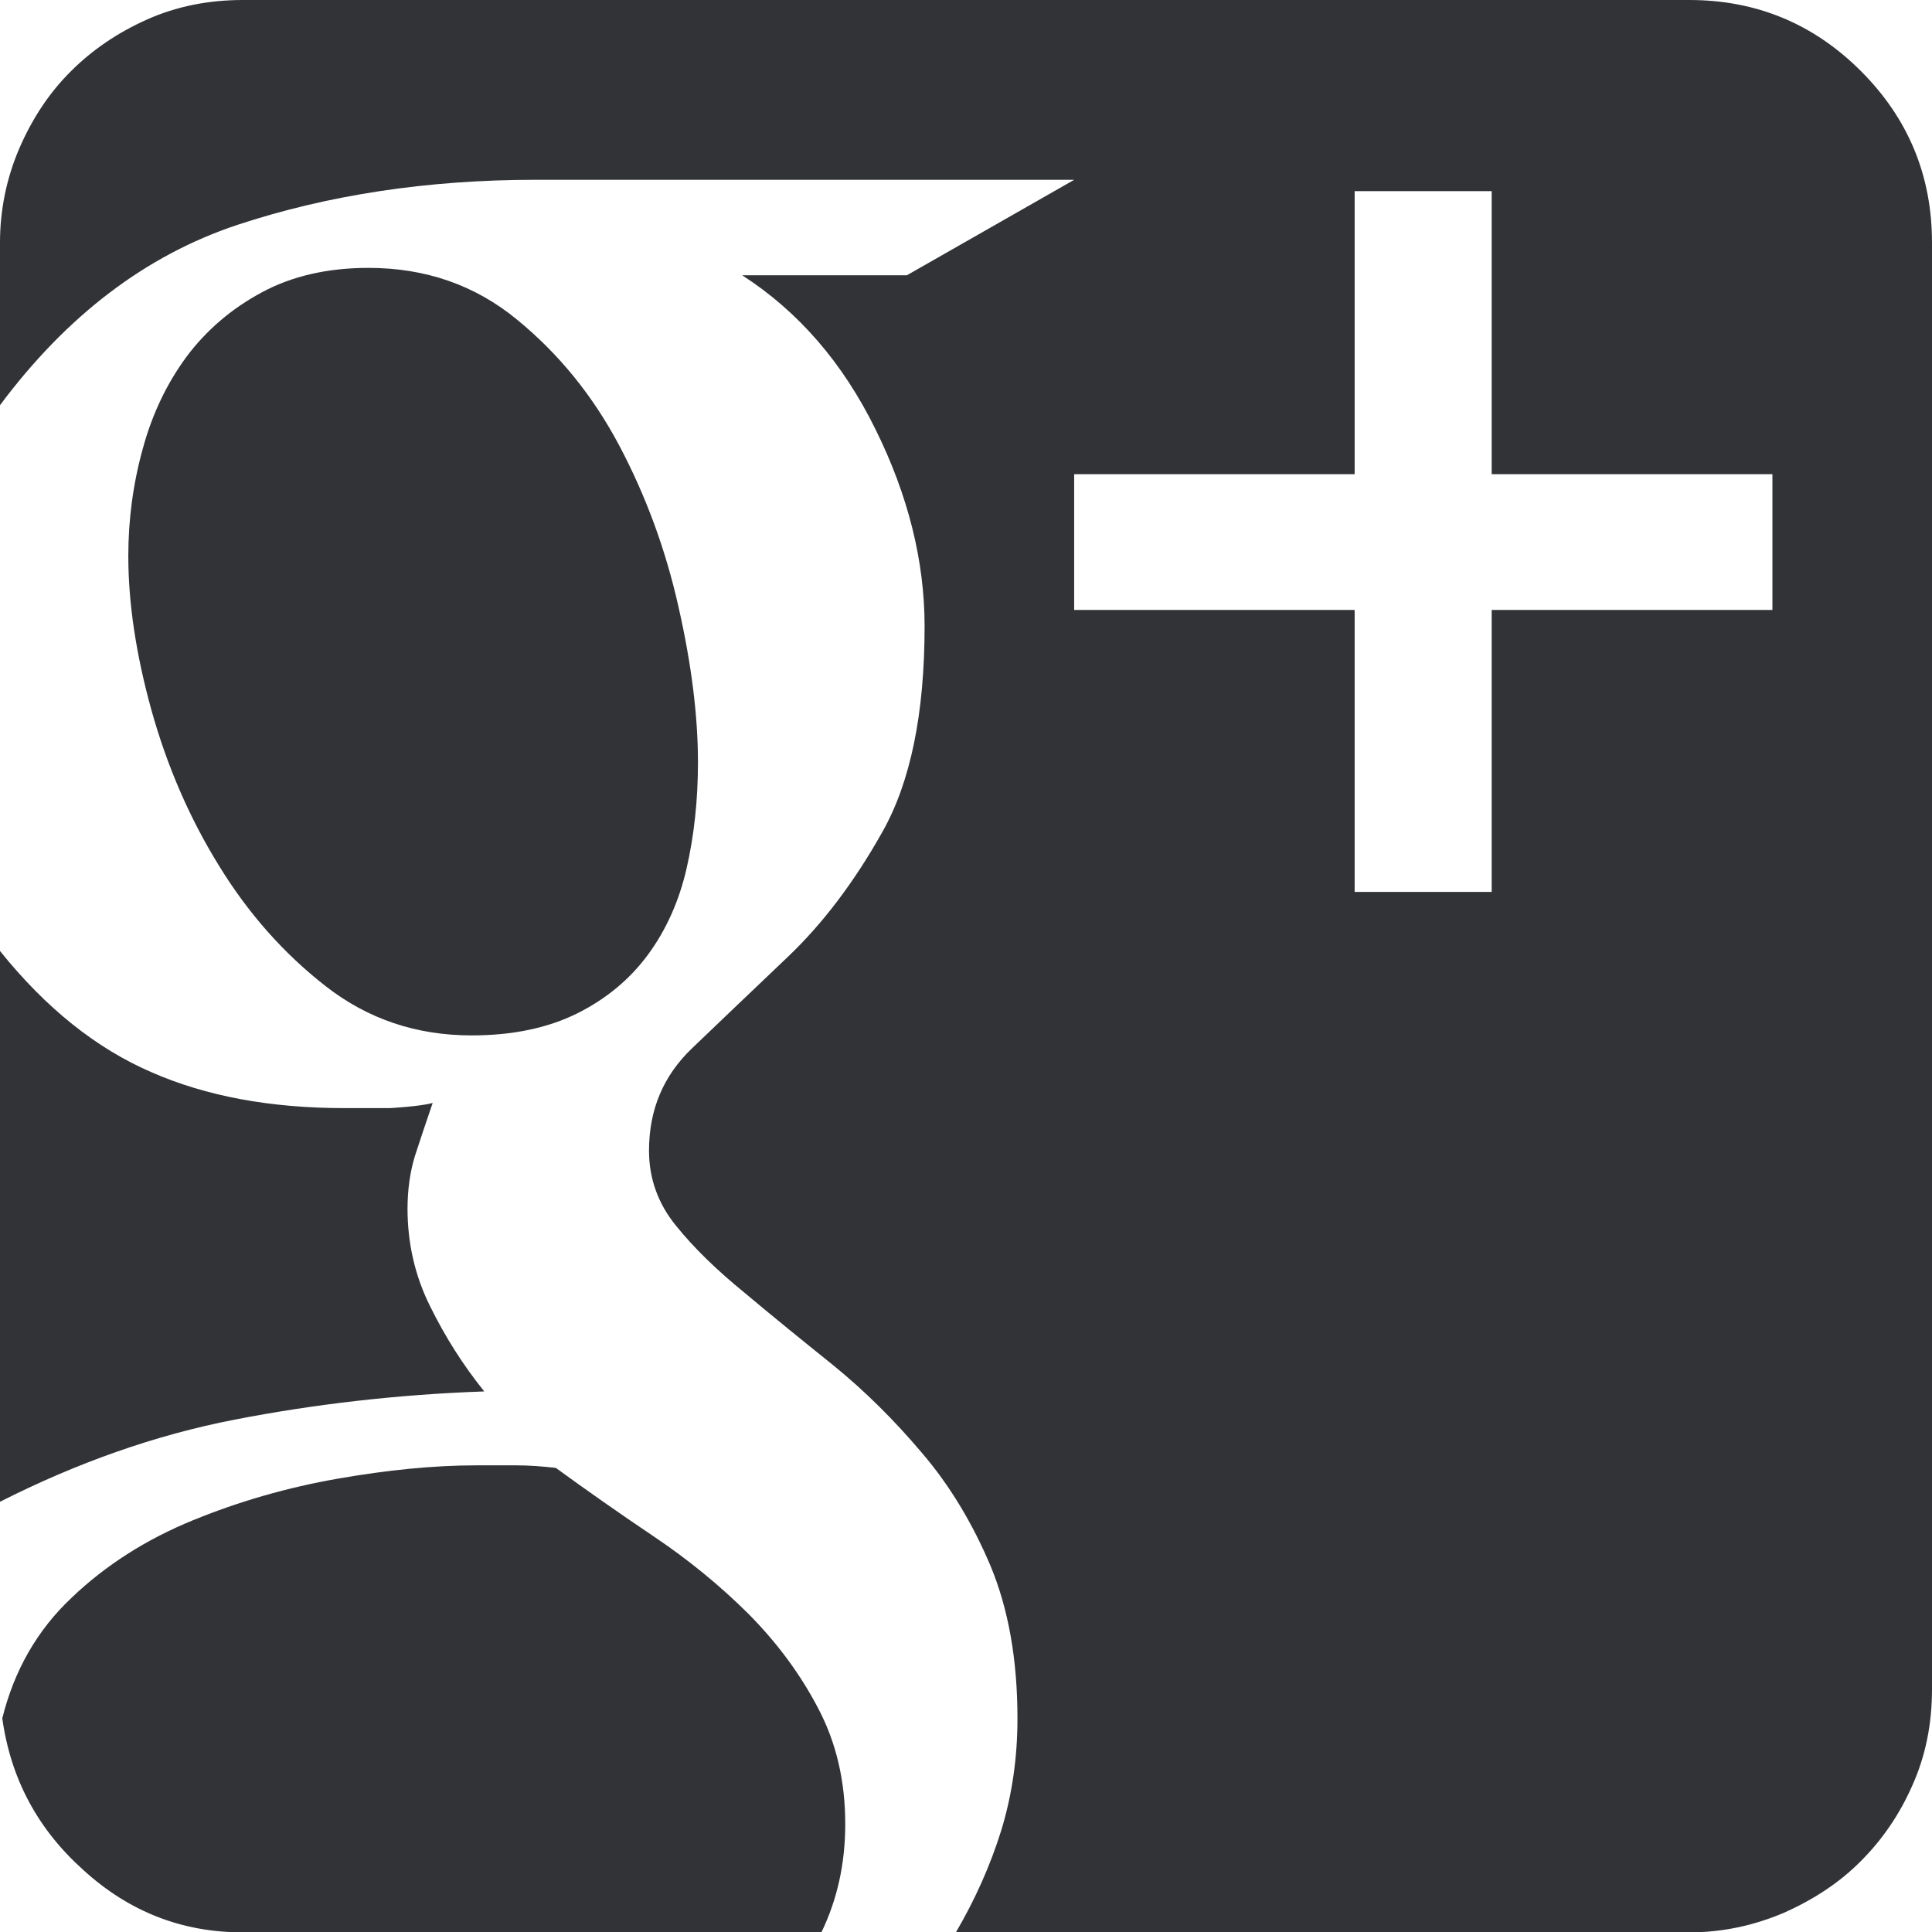 <svg xmlns="http://www.w3.org/2000/svg" width="73.525" height="73.539" viewBox="0 0 73.525 73.539" enable-background="new 0 0 73.525 73.539"><path d="M64.287 0c2.559 0 4.736 .908 6.533 2.705 1.807 1.807 2.705 3.984 2.705 6.533v55.043c0 1.328-.244 2.539-.742 3.652-.488 1.113-1.143 2.07-1.963 2.891-.811 .82-1.797 1.465-2.939 1.973-1.152 .488-2.344 .742-3.594 .742h-27.91c.732-1.25 1.309-2.539 1.729-3.887 .41-1.348 .615-2.754 .615-4.258 0-2.227-.342-4.16-1.025-5.801-.684-1.621-1.553-3.066-2.607-4.297-1.055-1.25-2.178-2.363-3.379-3.34-1.191-.957-2.324-1.875-3.369-2.754-1.055-.859-1.924-1.699-2.617-2.559-.684-.84-1.025-1.797-1.025-2.852 0-1.562 .547-2.852 1.631-3.891 1.084-1.035 2.295-2.197 3.633-3.467 1.348-1.279 2.549-2.871 3.613-4.766 1.074-1.895 1.611-4.512 1.611-7.832 0-2.48-.625-4.99-1.875-7.51-1.24-2.52-2.93-4.473-5.068-5.85h6.27l6.367-3.633h-20.49c-4.121 0-7.91 .576-11.367 1.719-3.467 1.156-6.475 3.441-9.024 6.859v-6.182c0-1.24 .244-2.441 .732-3.584 .498-1.152 1.153-2.138 1.973-2.949 .811-.81 1.777-1.465 2.891-1.963s2.334-.742 3.642-.742h55.049zm-64.287 36.191c1.748 2.178 3.672 3.711 5.762 4.613 2.09 .918 4.541 1.367 7.354 1.367h1.719s1.123-.059 1.631-.195c-.254 .742-.479 1.406-.674 2.012-.186 .605-.283 1.289-.283 2.012 0 1.309 .283 2.559 .859 3.711 .576 1.172 1.26 2.246 2.061 3.242-3.32 .117-6.484 .488-9.502 1.074s-5.997 1.641-8.927 3.125v-20.961zm21.152 19.672c1.182 .859 2.432 1.738 3.74 2.617s2.5 1.855 3.584 2.93c1.084 1.094 1.973 2.285 2.656 3.594 .693 1.309 1.035 2.773 1.035 4.414 0 1.504-.303 2.871-.908 4.121h-22.021c-2.305 0-4.316-.781-6.055-2.363-1.748-1.562-2.773-3.477-3.096-5.781 .449-1.816 1.328-3.359 2.637-4.59 1.309-1.25 2.852-2.227 4.619-2.949s3.604-1.25 5.508-1.582c1.895-.332 3.662-.508 5.283-.508h1.514c.489 0 .997 .039 1.504 .097zm5.41-26.849c0 1.436-.146 2.773-.43 4.023-.283 1.24-.771 2.334-1.455 3.271-.693 .947-1.592 1.699-2.705 2.256-1.123 .557-2.461 .84-4.023 .84-2.109 0-3.955-.625-5.557-1.875-1.592-1.24-2.949-2.773-4.062-4.59-1.123-1.816-1.973-3.789-2.568-5.918-.586-2.119-.879-4.072-.879-5.859 0-1.367 .176-2.734 .547-4.072 .361-1.338 .928-2.51 1.67-3.516 .752-1.006 1.709-1.826 2.852-2.441 1.152-.625 2.51-.938 4.072-.938 2.168 0 4.053 .654 5.645 1.963 1.602 1.309 2.9 2.91 3.906 4.814s1.758 3.945 2.246 6.123c.497 2.188 .741 4.161 .741 5.919zm40.889-10.967h-10.683v-10.772h-5.215v10.771h-10.674v5.166h10.674v10.732h5.215v-10.731h10.684v-5.166z" fill="#313337"/></svg>